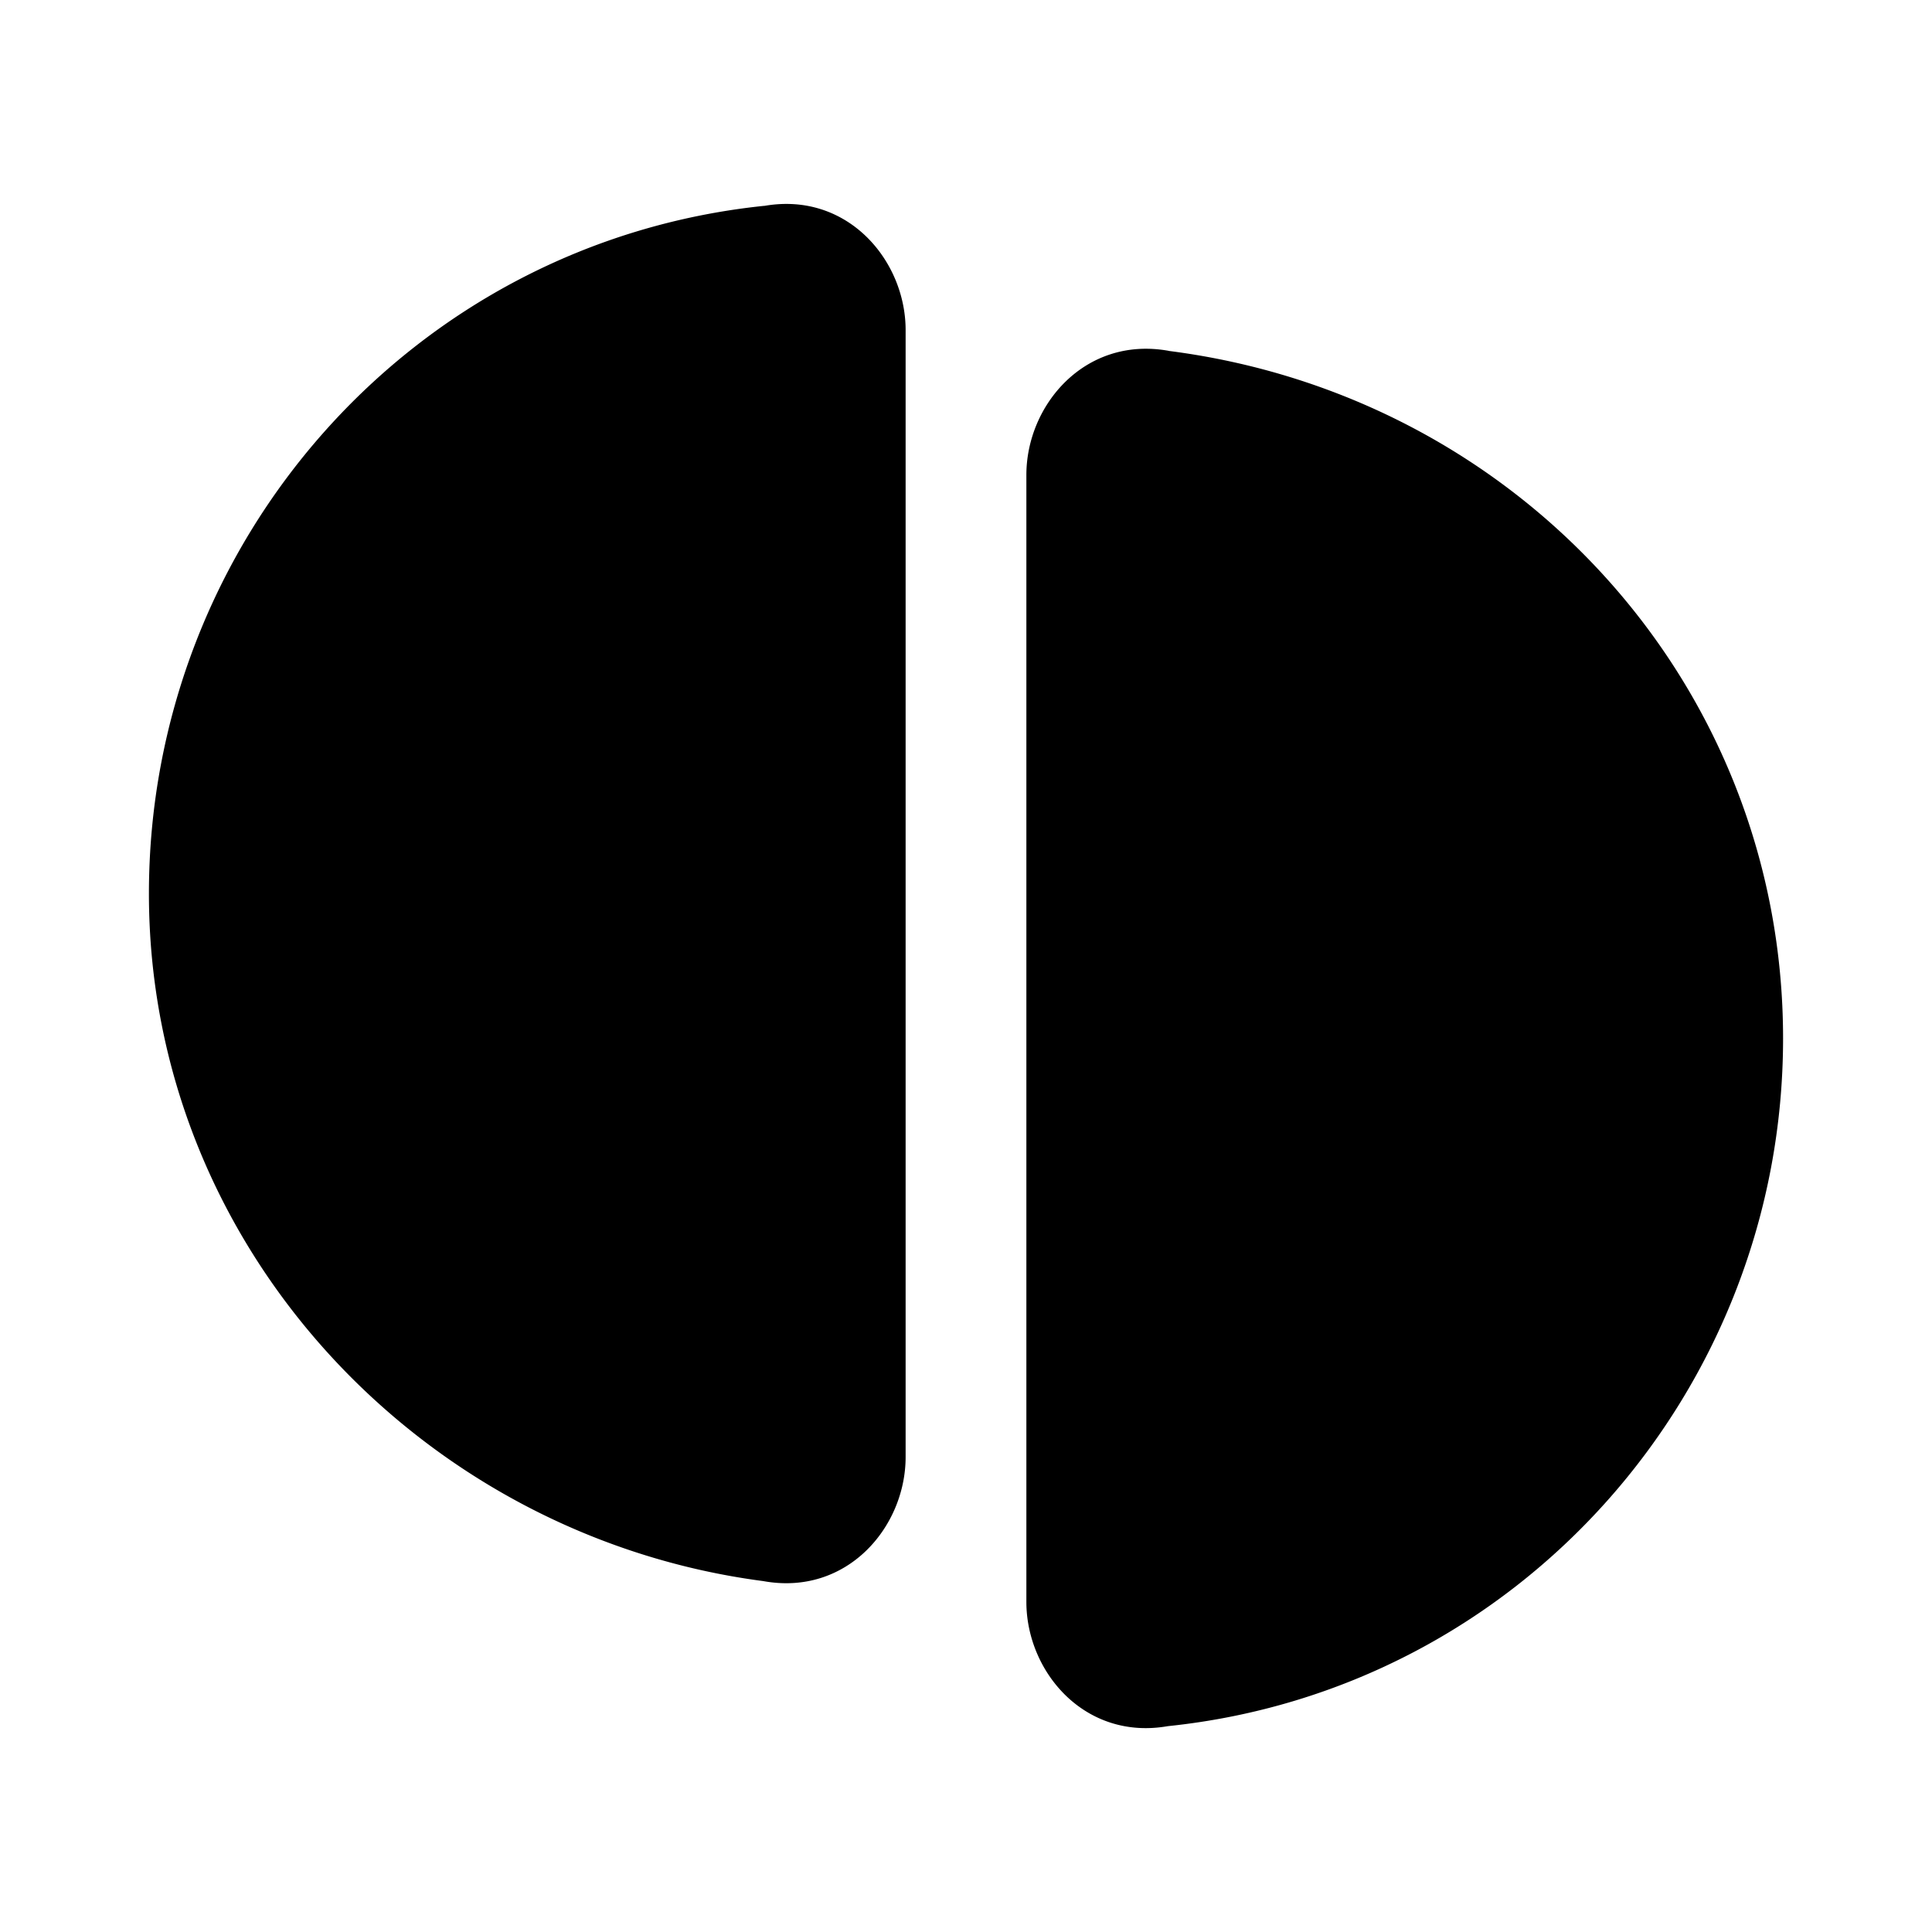 <svg xmlns="http://www.w3.org/2000/svg" fill="none" viewBox="0 0 24 24">
  <path fill="#000" d="M10.5 4.1v14c0 .5-.4.9-.9.8-3.9-.5-7-3.8-7-7.8s3-7.4 7-7.8c.5-.1.9.3.9.8"/>
  <path fill="#000" d="m9.737 4.038-.026.005-.036.003C6.067 4.407 3.35 7.476 3.35 11.1c0 3.6 2.797 6.601 6.345 7.056l.026.004.016.003a.13.13 0 0 0 .013-.063v-14a.13.13 0 0 0-.013-.062m-.244-1.48c1.031-.182 1.757.675 1.757 1.542v14c0 .87-.73 1.73-1.768 1.541-4.242-.555-7.632-4.15-7.632-8.54 0-4.367 3.267-8.09 7.643-8.544Zm4.77 3.28a.13.13 0 0 0-.013.062v14c0 .031.007.051.013.063l.026-.006.036-.003c3.608-.36 6.325-3.43 6.325-7.054 0-3.608-2.705-6.6-6.343-7.056l-.027-.003zm.254-1.48C13.48 4.172 12.75 5.03 12.75 5.9v14c0 .867.725 1.724 1.757 1.543 4.376-.454 7.643-4.177 7.643-8.543 0-4.383-3.283-7.986-7.633-8.541Z"/>
</svg>
